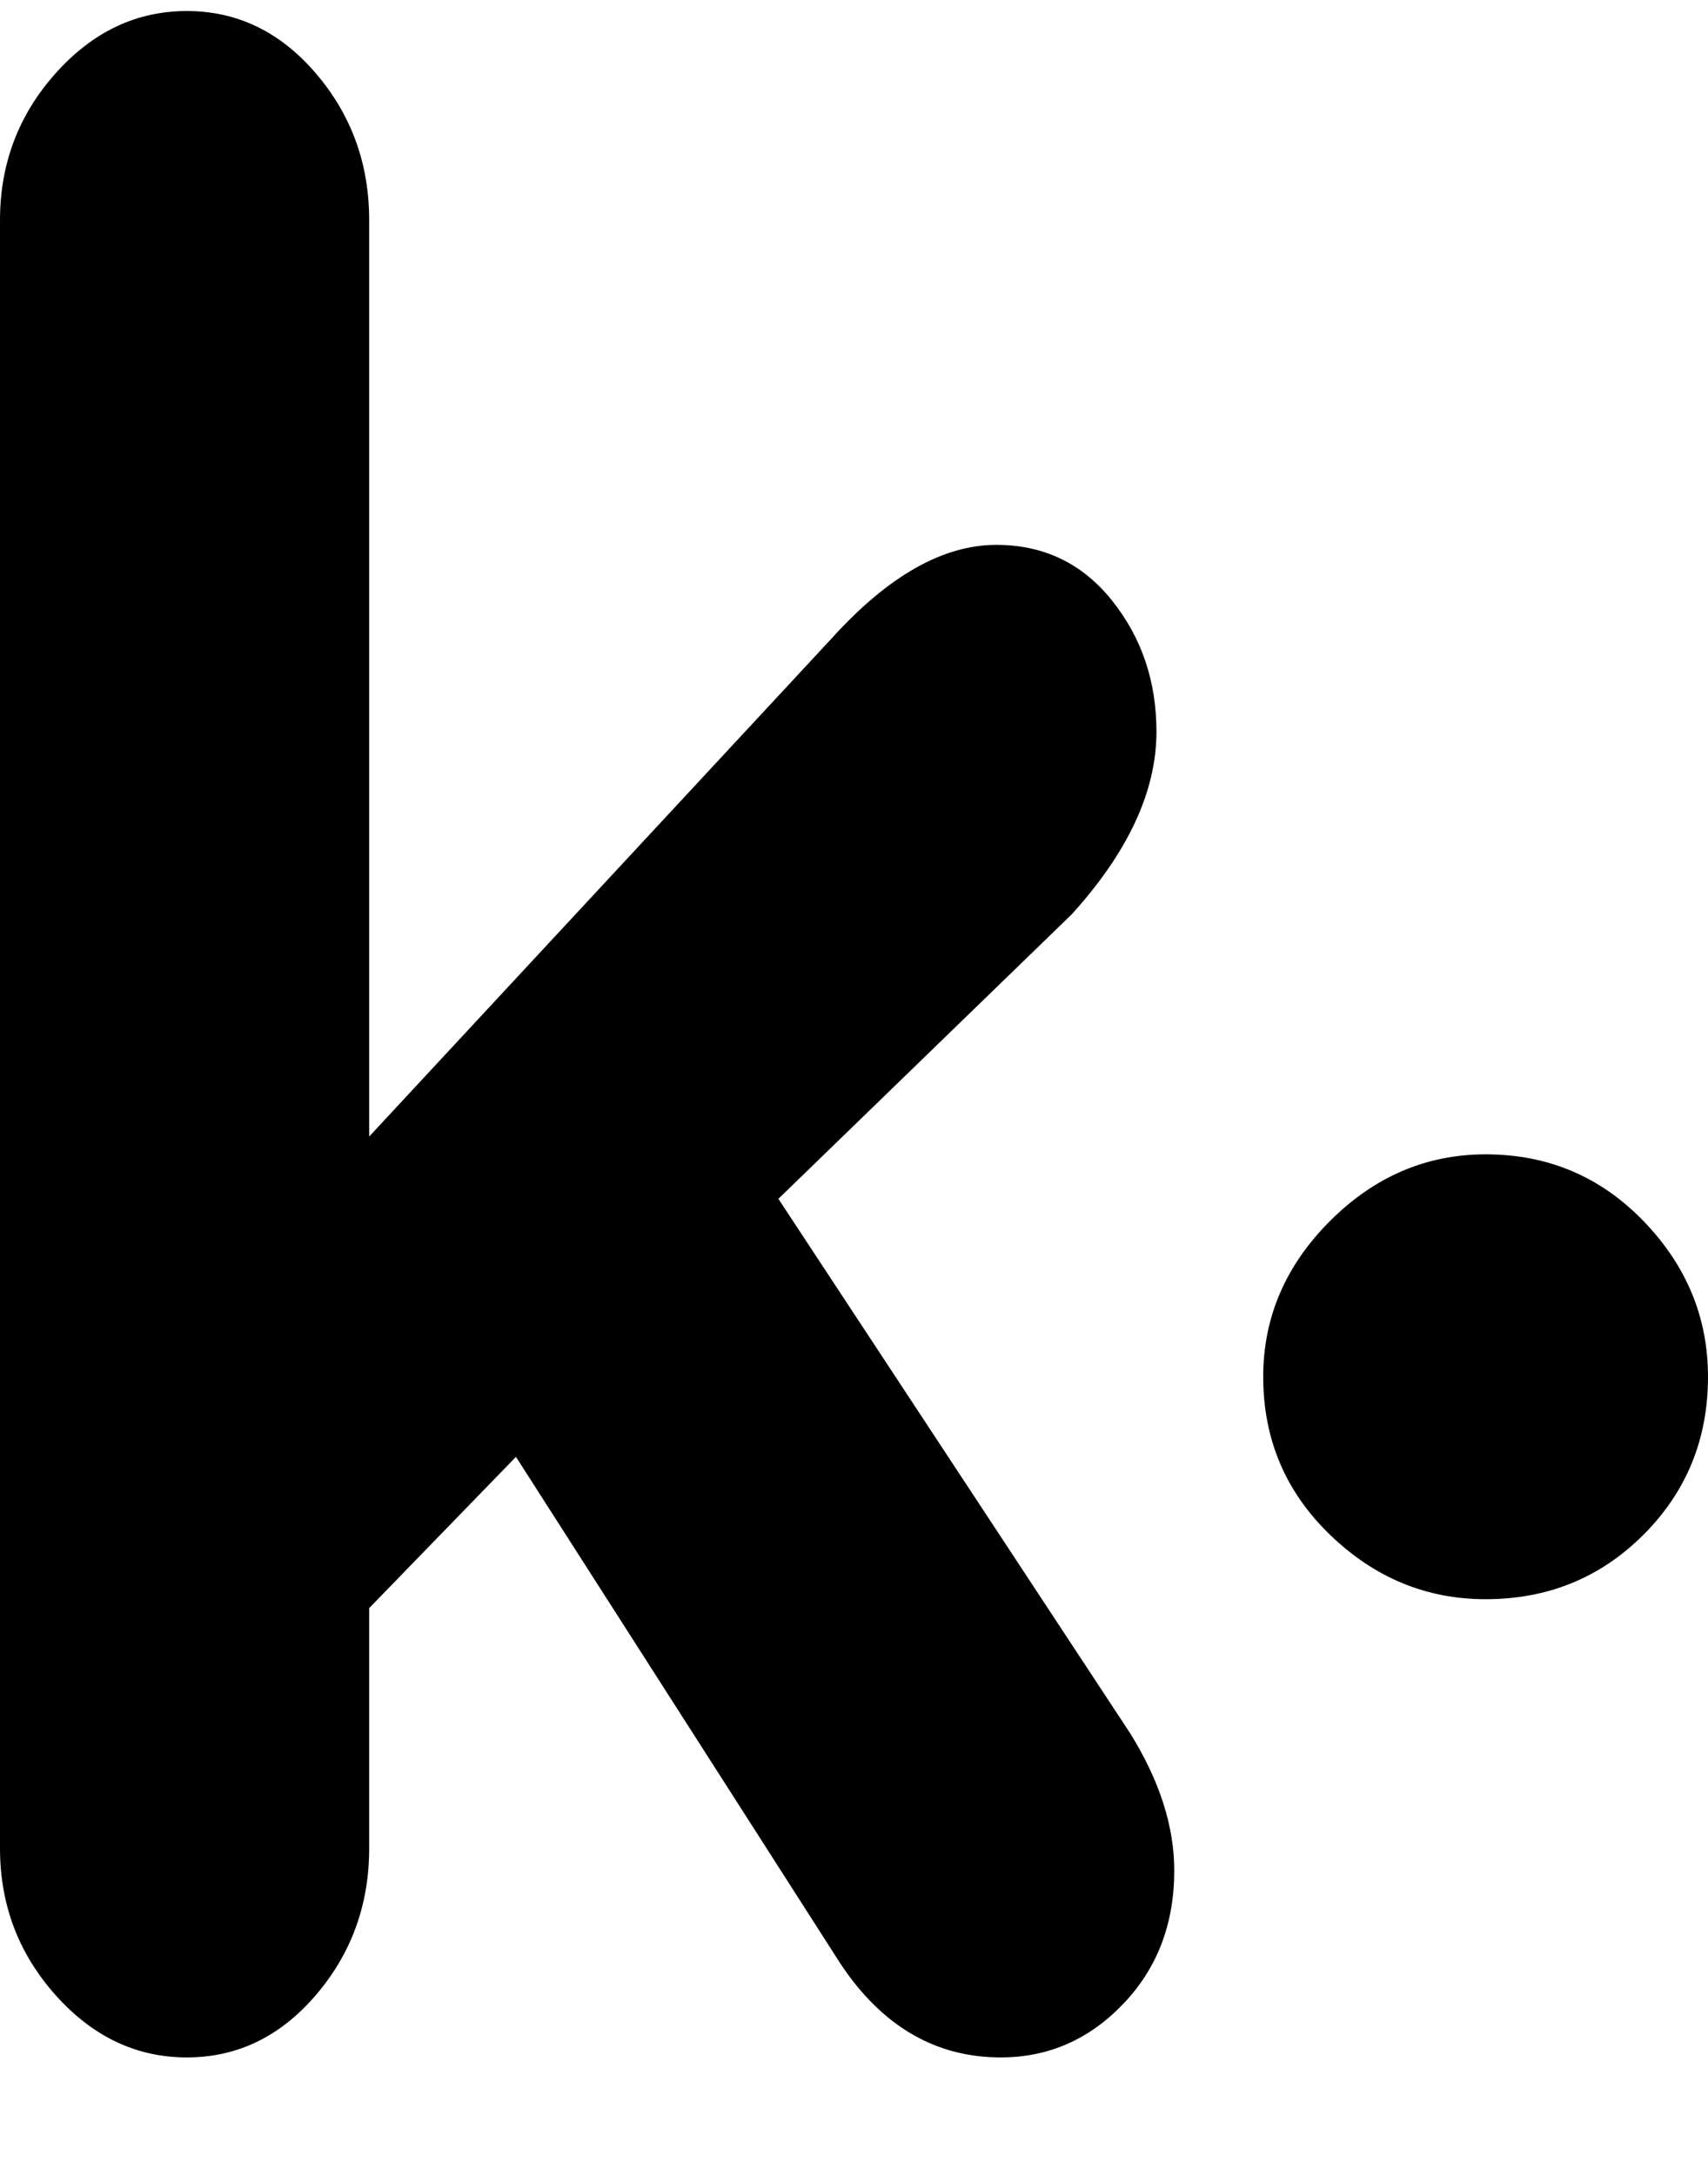 <svg xmlns="http://www.w3.org/2000/svg" width="3em" height="3.82em" viewBox="0 0 384 488"><path fill="currentColor" d="M0 415V49q0-19 12.5-33T42 2t29 14t12 33v206l104-112q19-21 37-21q16 0 26 12.5t10 29.5q0 20-19 41l-66 64l79 120q10 16 10 31q0 18-11.5 30T225 462q-22 0-36-21l-73-114l-33 34v54q0 19-12 33t-29 14t-29.5-14T0 415m334-56q21 0 35.5-14.5T384 309q0-20-14.5-35T334 259q-20 0-35 15t-15 35q0 21 15 35.5t35 14.5"/></svg>